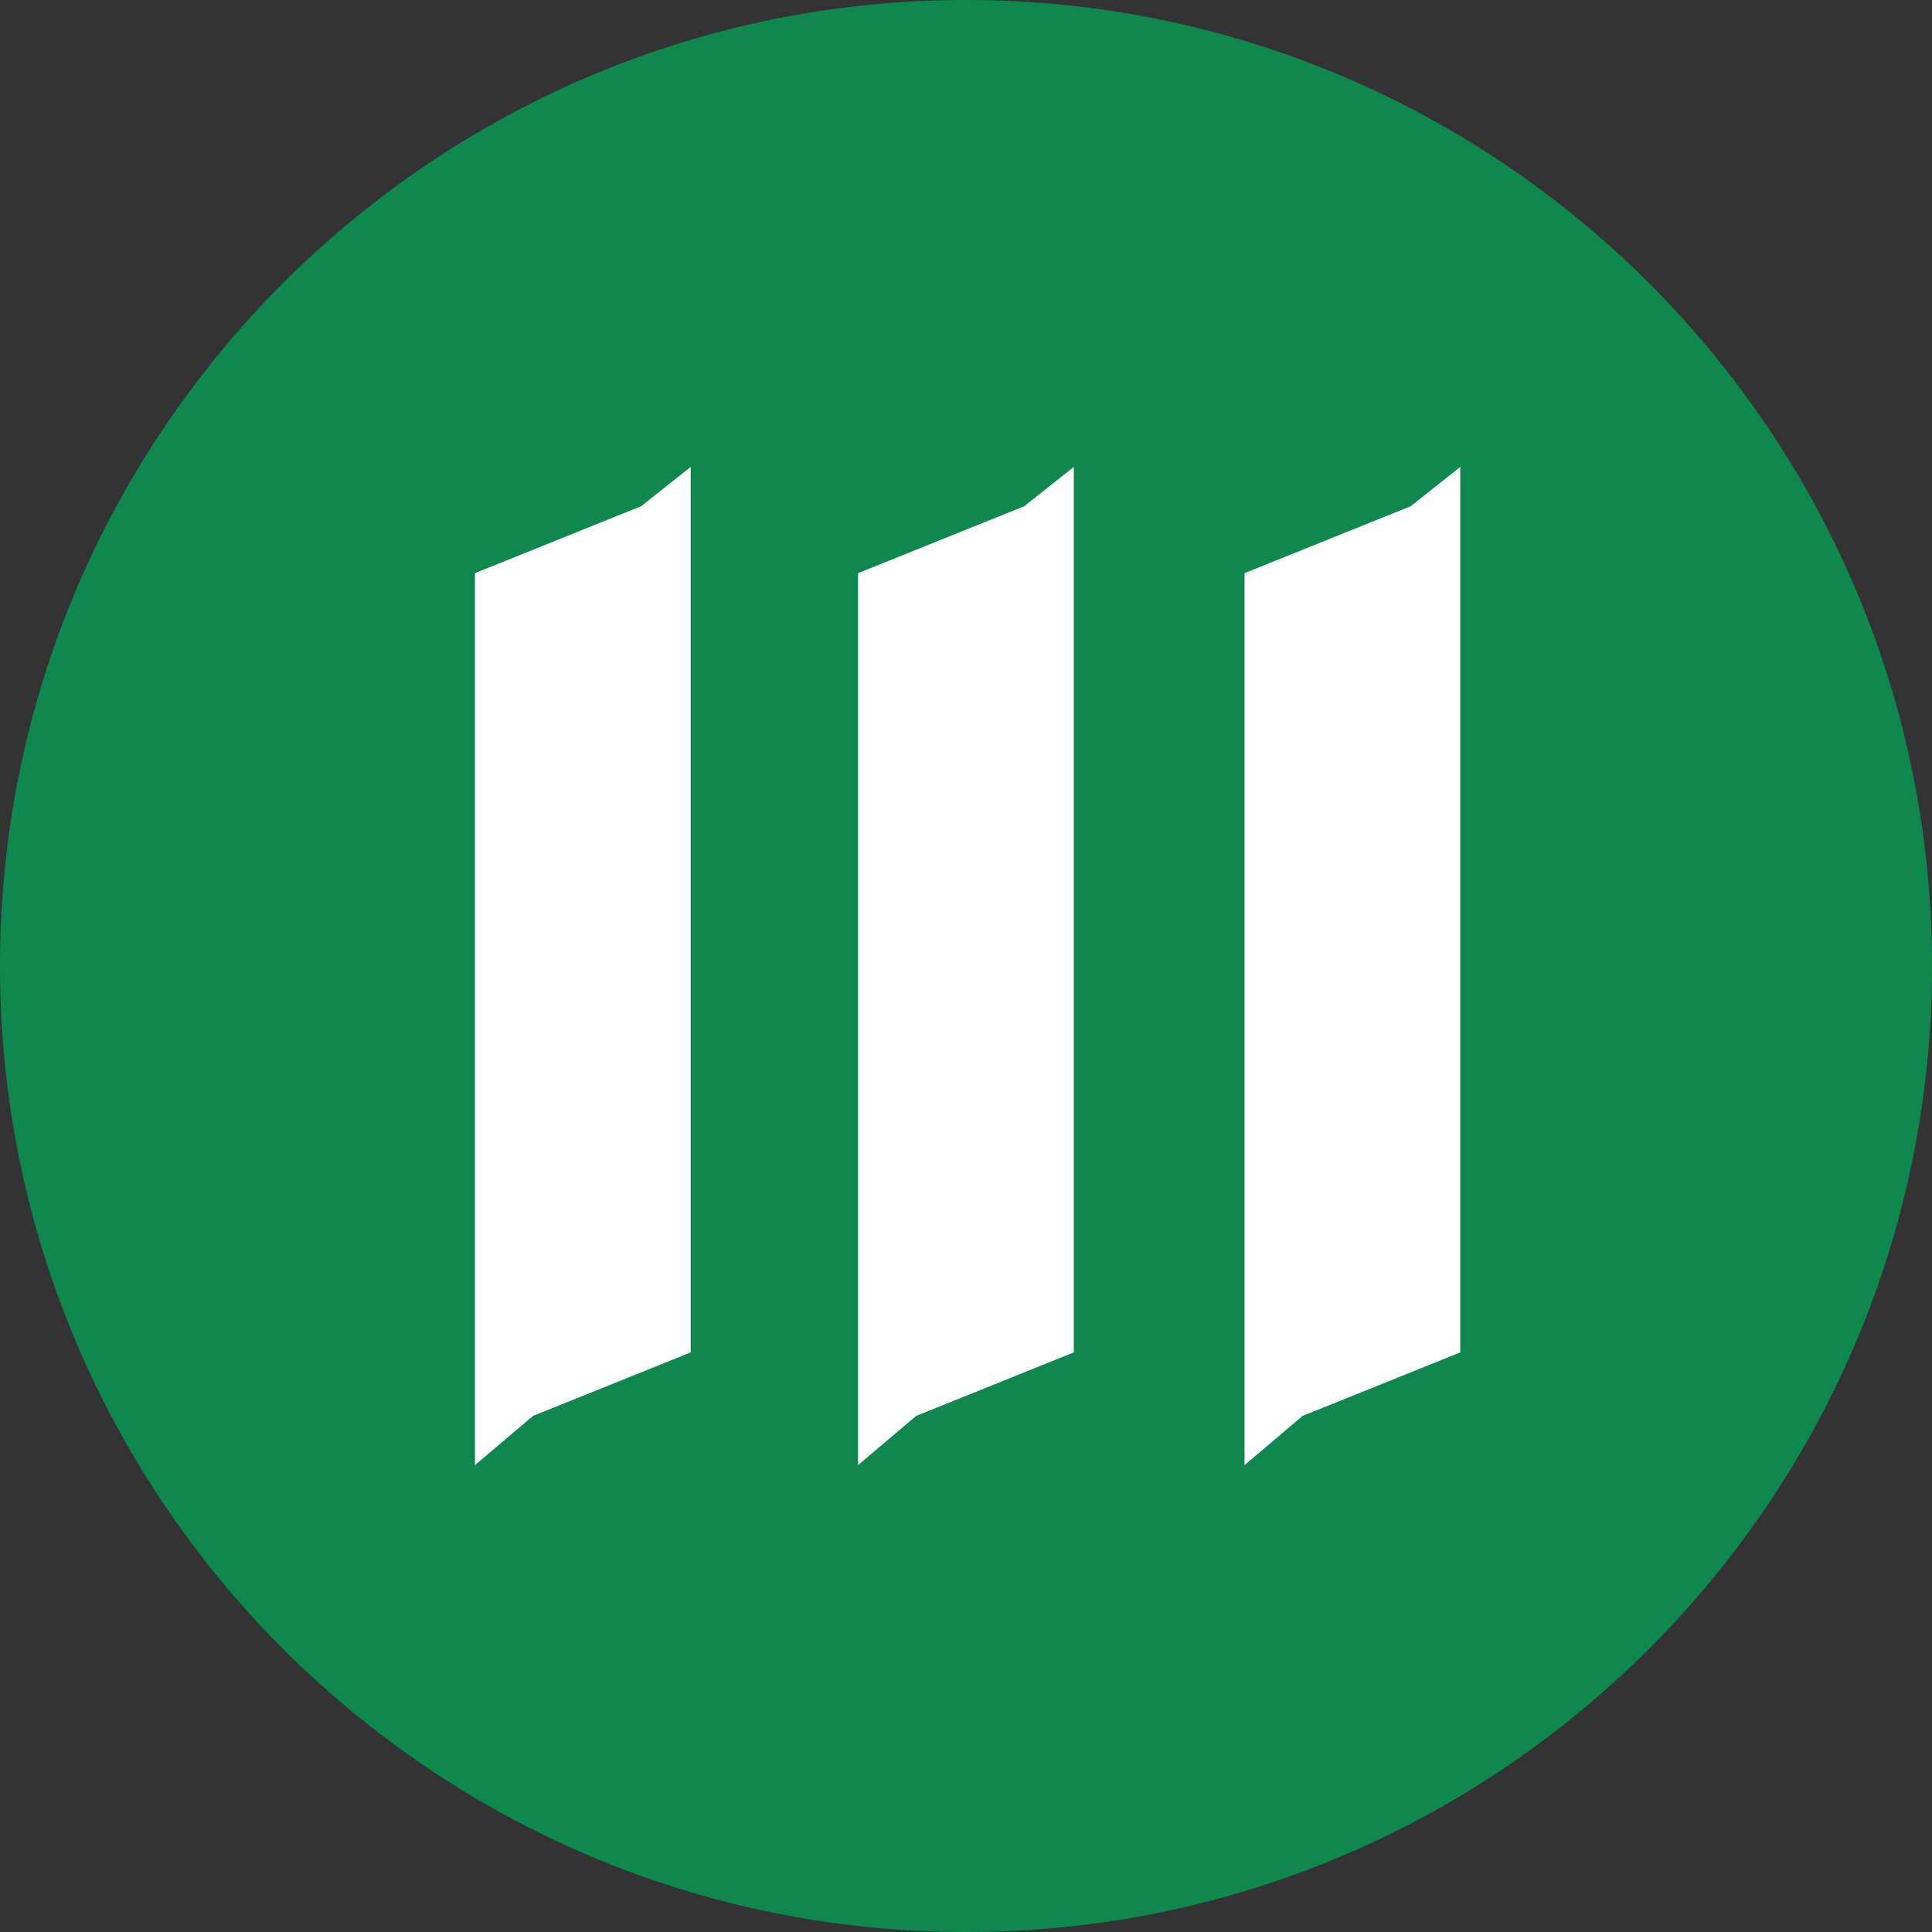 <?xml version="1.0" encoding="UTF-8" standalone="no"?>
<!DOCTYPE svg PUBLIC "-//W3C//DTD SVG 1.1//EN" "http://www.w3.org/Graphics/SVG/1.1/DTD/svg11.dtd">
<svg version="1.1" xmlns="http://www.w3.org/2000/svg" xmlns:xlink="http://www.w3.org/1999/xlink" preserveAspectRatio="xMidYMid meet" viewBox="0 0 300 300" width="300" height="300"><rect x="0" y="0" width="300" height="300" fill="#333333" stroke="none"/><defs><path d="M150 0C232.79 0 300 67.21 300 150C300 232.79 232.79 300 150 300C67.21 300 0 232.79 0 150C0 67.21 67.21 0 150 0Z" id="axHr12UdK"></path><path d="M133.24 89L159.06 78.6L166.74 72.5L166.74 210L142.26 219.86L133.24 227.5L133.24 89Z" id="agph128QR"></path><path d="M193.25 89L219.06 78.6L226.75 72.5L226.75 210L202.27 219.86L193.25 227.5L193.25 89Z" id="f1pGFokKHN"></path><path d="M73.75 89L99.57 78.6L107.25 72.5L107.25 210L82.77 219.86L73.75 227.5L73.75 89Z" id="dr1koGI7j"></path></defs><g><g><g><use xlink:href="#axHr12UdK" opacity="1" fill="#0e884e" fill-opacity="1"></use><g><use xlink:href="#axHr12UdK" opacity="1" fill-opacity="0" stroke="#000000" stroke-width="1" stroke-opacity="0"></use></g></g><g><use xlink:href="#agph128QR" opacity="1" fill="#ffffff" fill-opacity="1"></use></g><g><use xlink:href="#f1pGFokKHN" opacity="1" fill="#ffffff" fill-opacity="1"></use></g><g><use xlink:href="#dr1koGI7j" opacity="1" fill="#ffffff" fill-opacity="1"></use></g></g></g></svg>